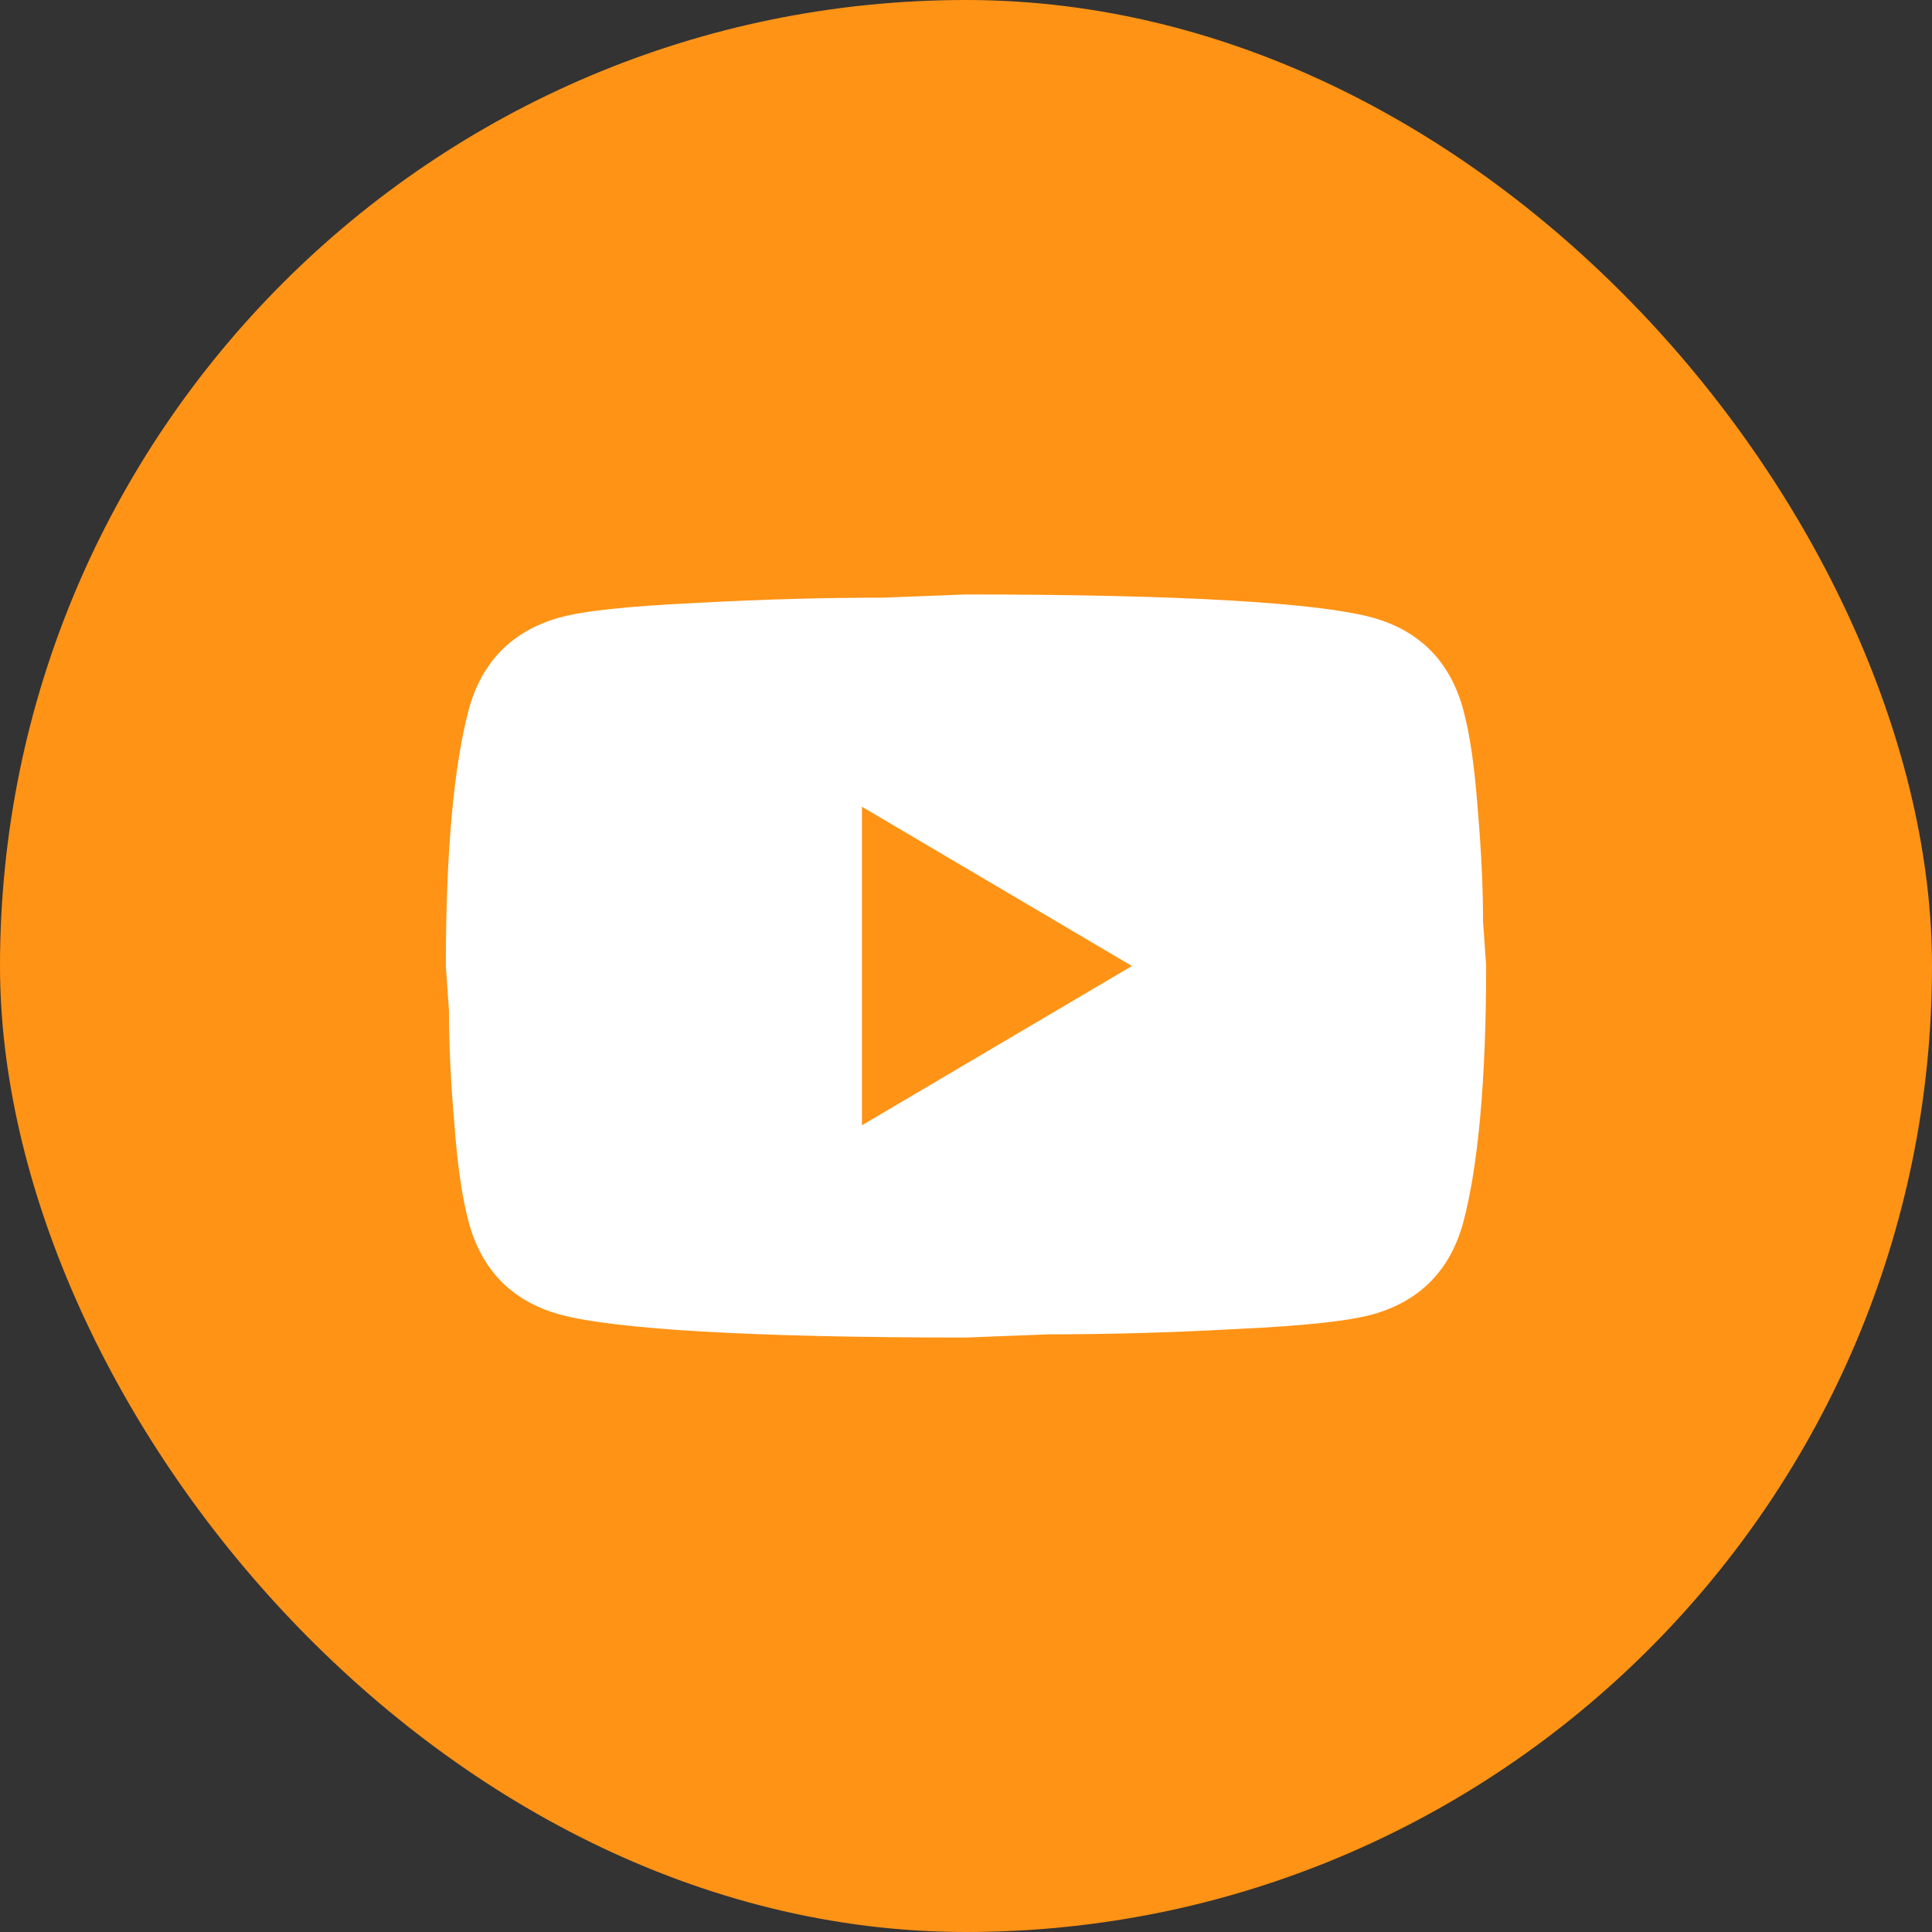 <svg width="26" height="26" viewBox="0 0 26 26" fill="none" xmlns="http://www.w3.org/2000/svg">
<rect x="0" y="0" width="26" height="26" fill="#333333" stroke="none"/>
<rect width="26" height="26" rx="13" fill="#FF9315"/>
<path d="M11.6 15.143L15.233 13L11.6 10.857V15.143ZM19.692 9.55C19.783 9.886 19.846 10.336 19.888 10.907C19.937 11.479 19.958 11.971 19.958 12.4L20 13C20 14.564 19.888 15.714 19.692 16.45C19.517 17.093 19.111 17.507 18.481 17.686C18.152 17.779 17.55 17.843 16.626 17.886C15.716 17.936 14.883 17.957 14.113 17.957L13 18C10.067 18 8.24 17.886 7.519 17.686C6.889 17.507 6.483 17.093 6.308 16.45C6.217 16.114 6.154 15.664 6.112 15.093C6.063 14.521 6.042 14.029 6.042 13.6L6 13C6 11.436 6.112 10.286 6.308 9.55C6.483 8.907 6.889 8.493 7.519 8.314C7.848 8.221 8.45 8.157 9.374 8.114C10.284 8.064 11.117 8.043 11.887 8.043L13 8C15.933 8 17.76 8.114 18.481 8.314C19.111 8.493 19.517 8.907 19.692 9.55Z" fill="white"/>
</svg>
